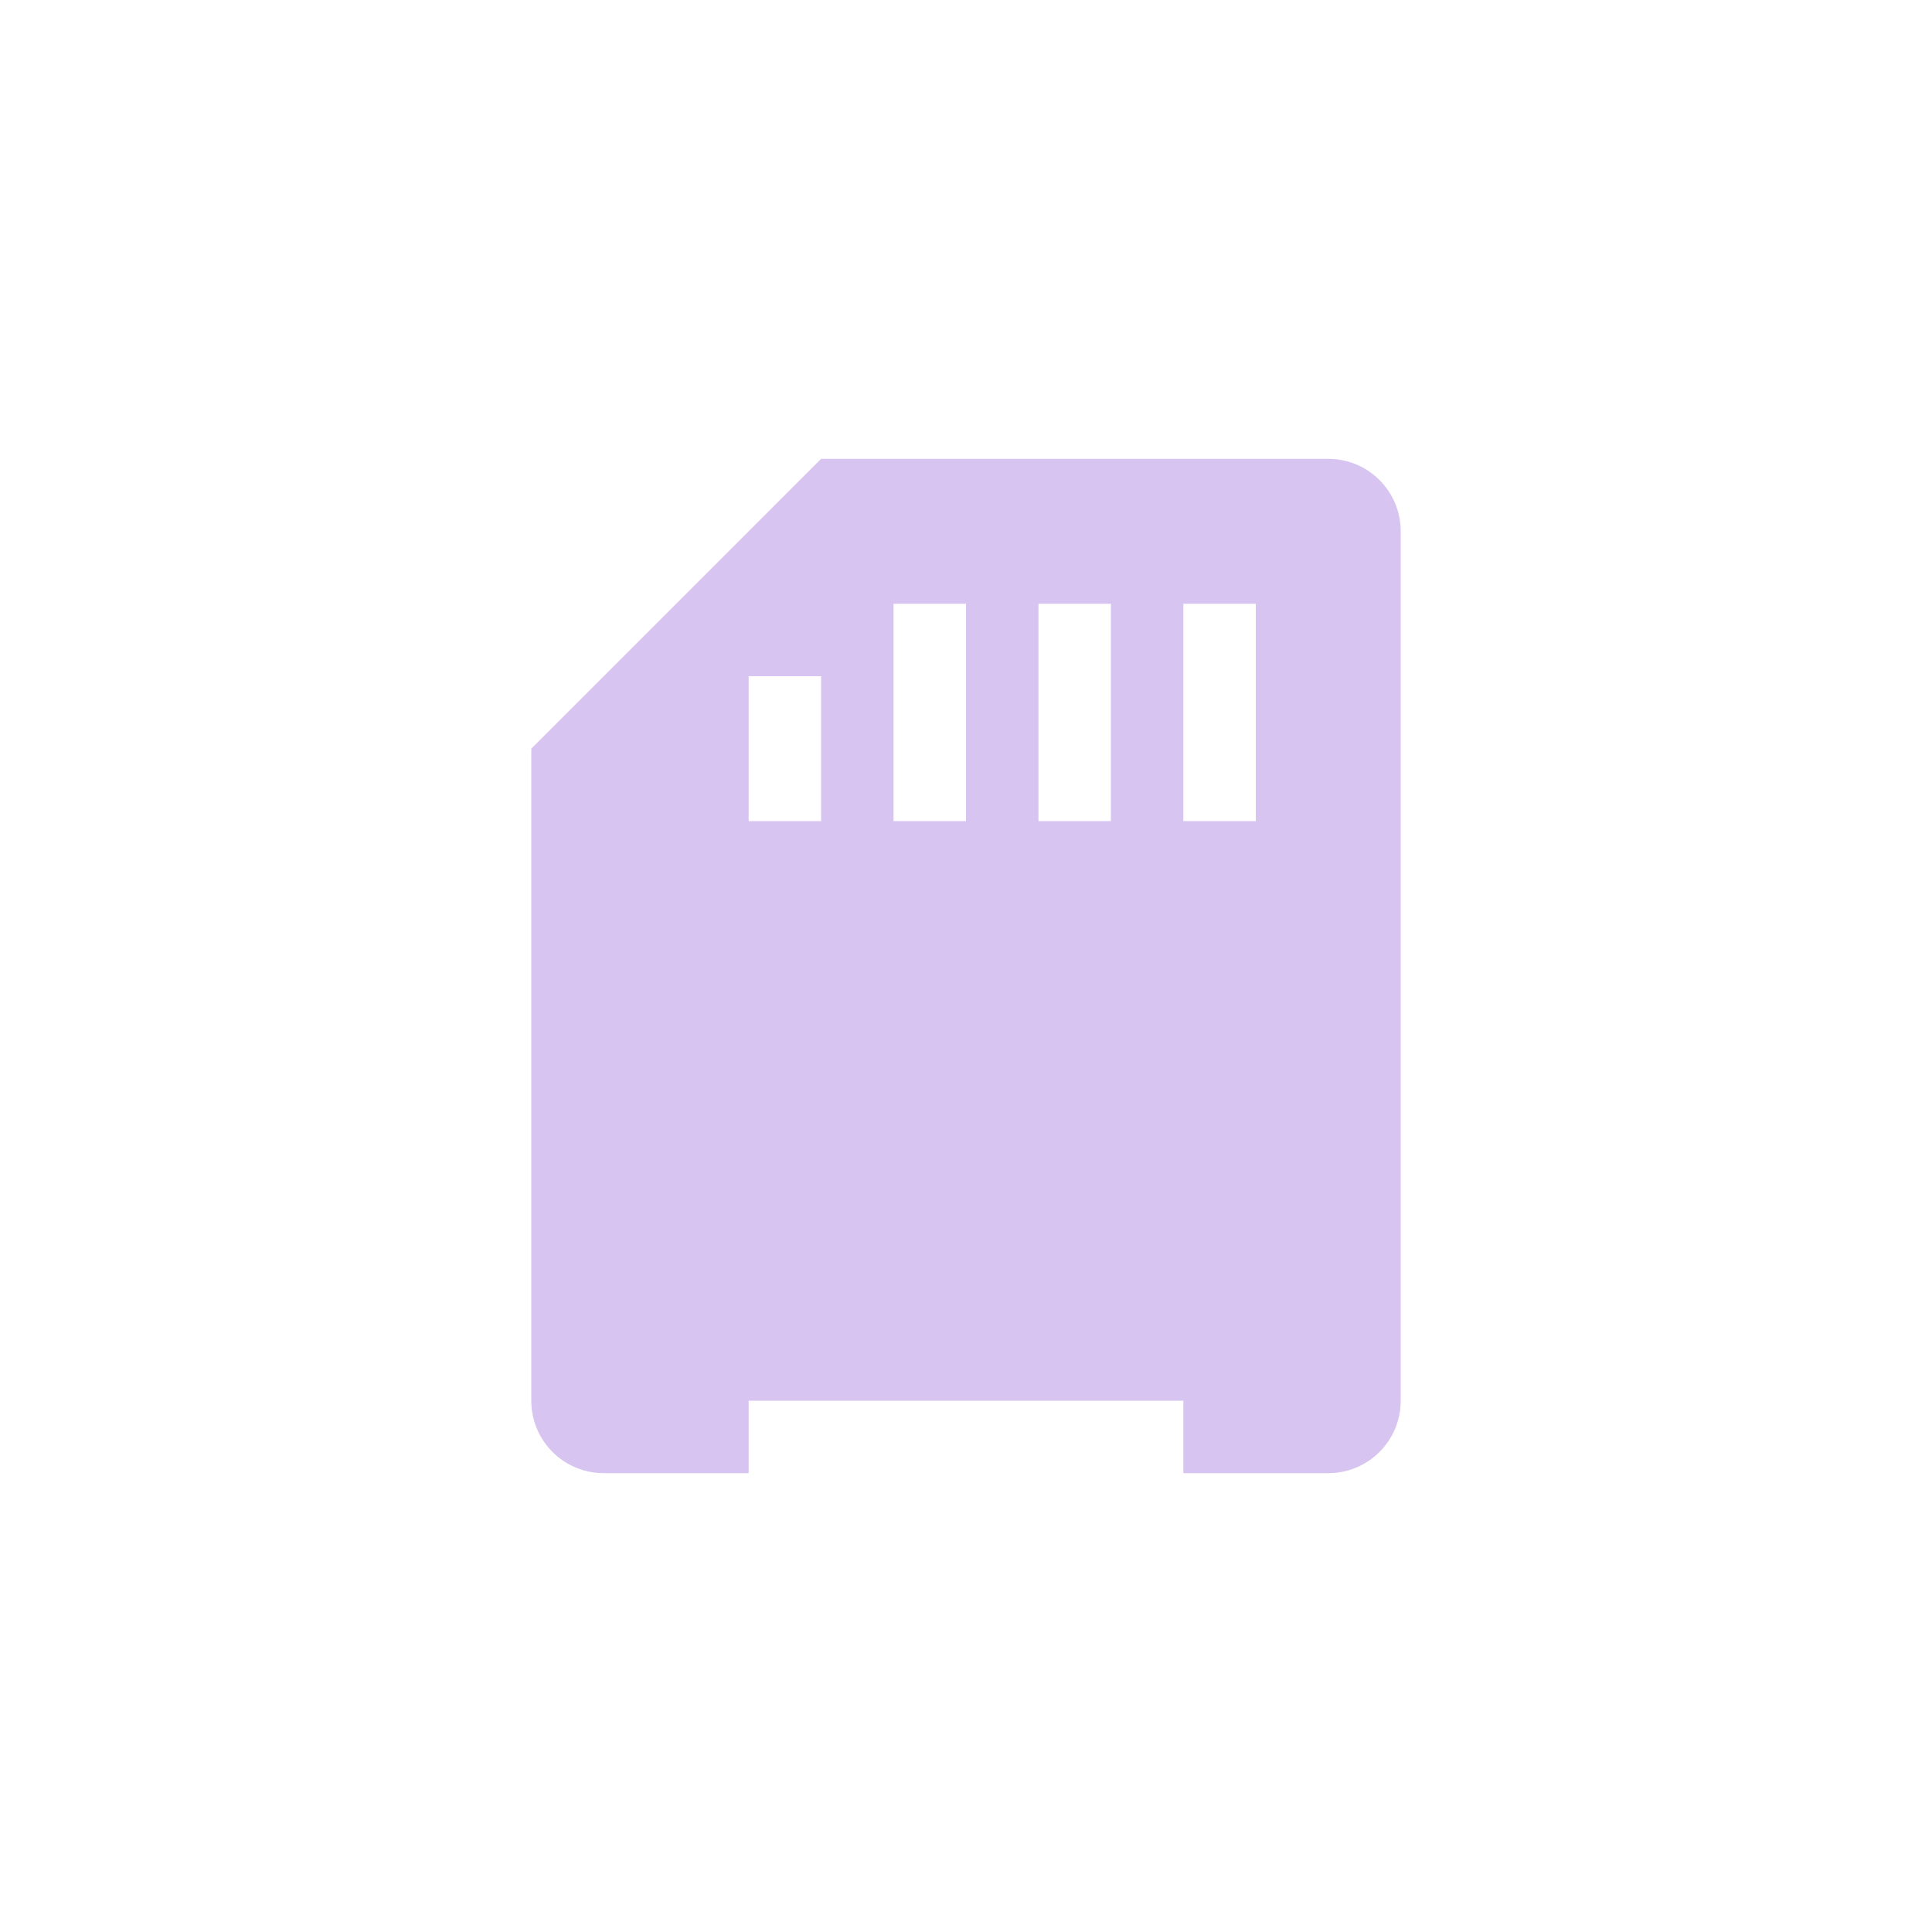 <?xml version="1.0" encoding="UTF-8" standalone="no"?>
<svg
   width="16"
   height="16"
   version="1.1"
   viewBox="0 0 16 16"
   id="svg189"
   sodipodi:docname="media-flash.svg"
   inkscape:version="1.2.1 (9c6d41e410, 2022-07-14, custom)"
   xmlns:inkscape="http://www.inkscape.org/namespaces/inkscape"
   xmlns:sodipodi="http://sodipodi.sourceforge.net/DTD/sodipodi-0.dtd"
   xmlns="http://www.w3.org/2000/svg"
   xmlns:svg="http://www.w3.org/2000/svg">
  <sodipodi:namedview
     id="namedview191"
     pagecolor="#ffffff"
     bordercolor="#000000"
     borderopacity="0.25"
     inkscape:showpageshadow="2"
     inkscape:pageopacity="0.0"
     inkscape:pagecheckerboard="0"
     inkscape:deskcolor="#d1d1d1"
     showgrid="false"
     inkscape:zoom="55.625"
     inkscape:cx="7.4247191"
     inkscape:cy="8.0089888"
     inkscape:window-width="1920"
     inkscape:window-height="1057"
     inkscape:window-x="0"
     inkscape:window-y="0"
     inkscape:window-maximized="1"
     inkscape:current-layer="svg189" />
  <defs
     id="defs185">
    <style
       id="current-color-scheme"
       type="text/css">
   .ColorScheme-Text { color:#d8c4f1; } .ColorScheme-Highlight { color:#4285f4; } .ColorScheme-NeutralText { color:#ff9800; } .ColorScheme-PositiveText { color:#4caf50; } .ColorScheme-NegativeText { color:#f44336; }
  </style>
  </defs>
  <path
     style="fill:currentColor;stroke-width:0.6"
     class="ColorScheme-Text"
     d="m 4.4,11.6 c 0,0.332 0.268,0.6 0.6,0.6 h 1.2 v -0.6 h 3.6 v 0.6 H 11 c 0.332,0 0.6,-0.268 0.6,-0.6 V 4.4 C 11.6,4.068 11.332,3.8 11,3.8 H 6.8 L 4.4,6.2 Z M 7.4,5 H 8 V 6.8 H 7.4 Z M 8.6,5 H 9.2 V 6.8 H 8.6 Z m 1.2,0 h 0.6 V 6.8 H 9.8 Z M 6.2,5.6 H 6.8 V 6.8 H 6.2 Z"
     id="path187" />
</svg>

